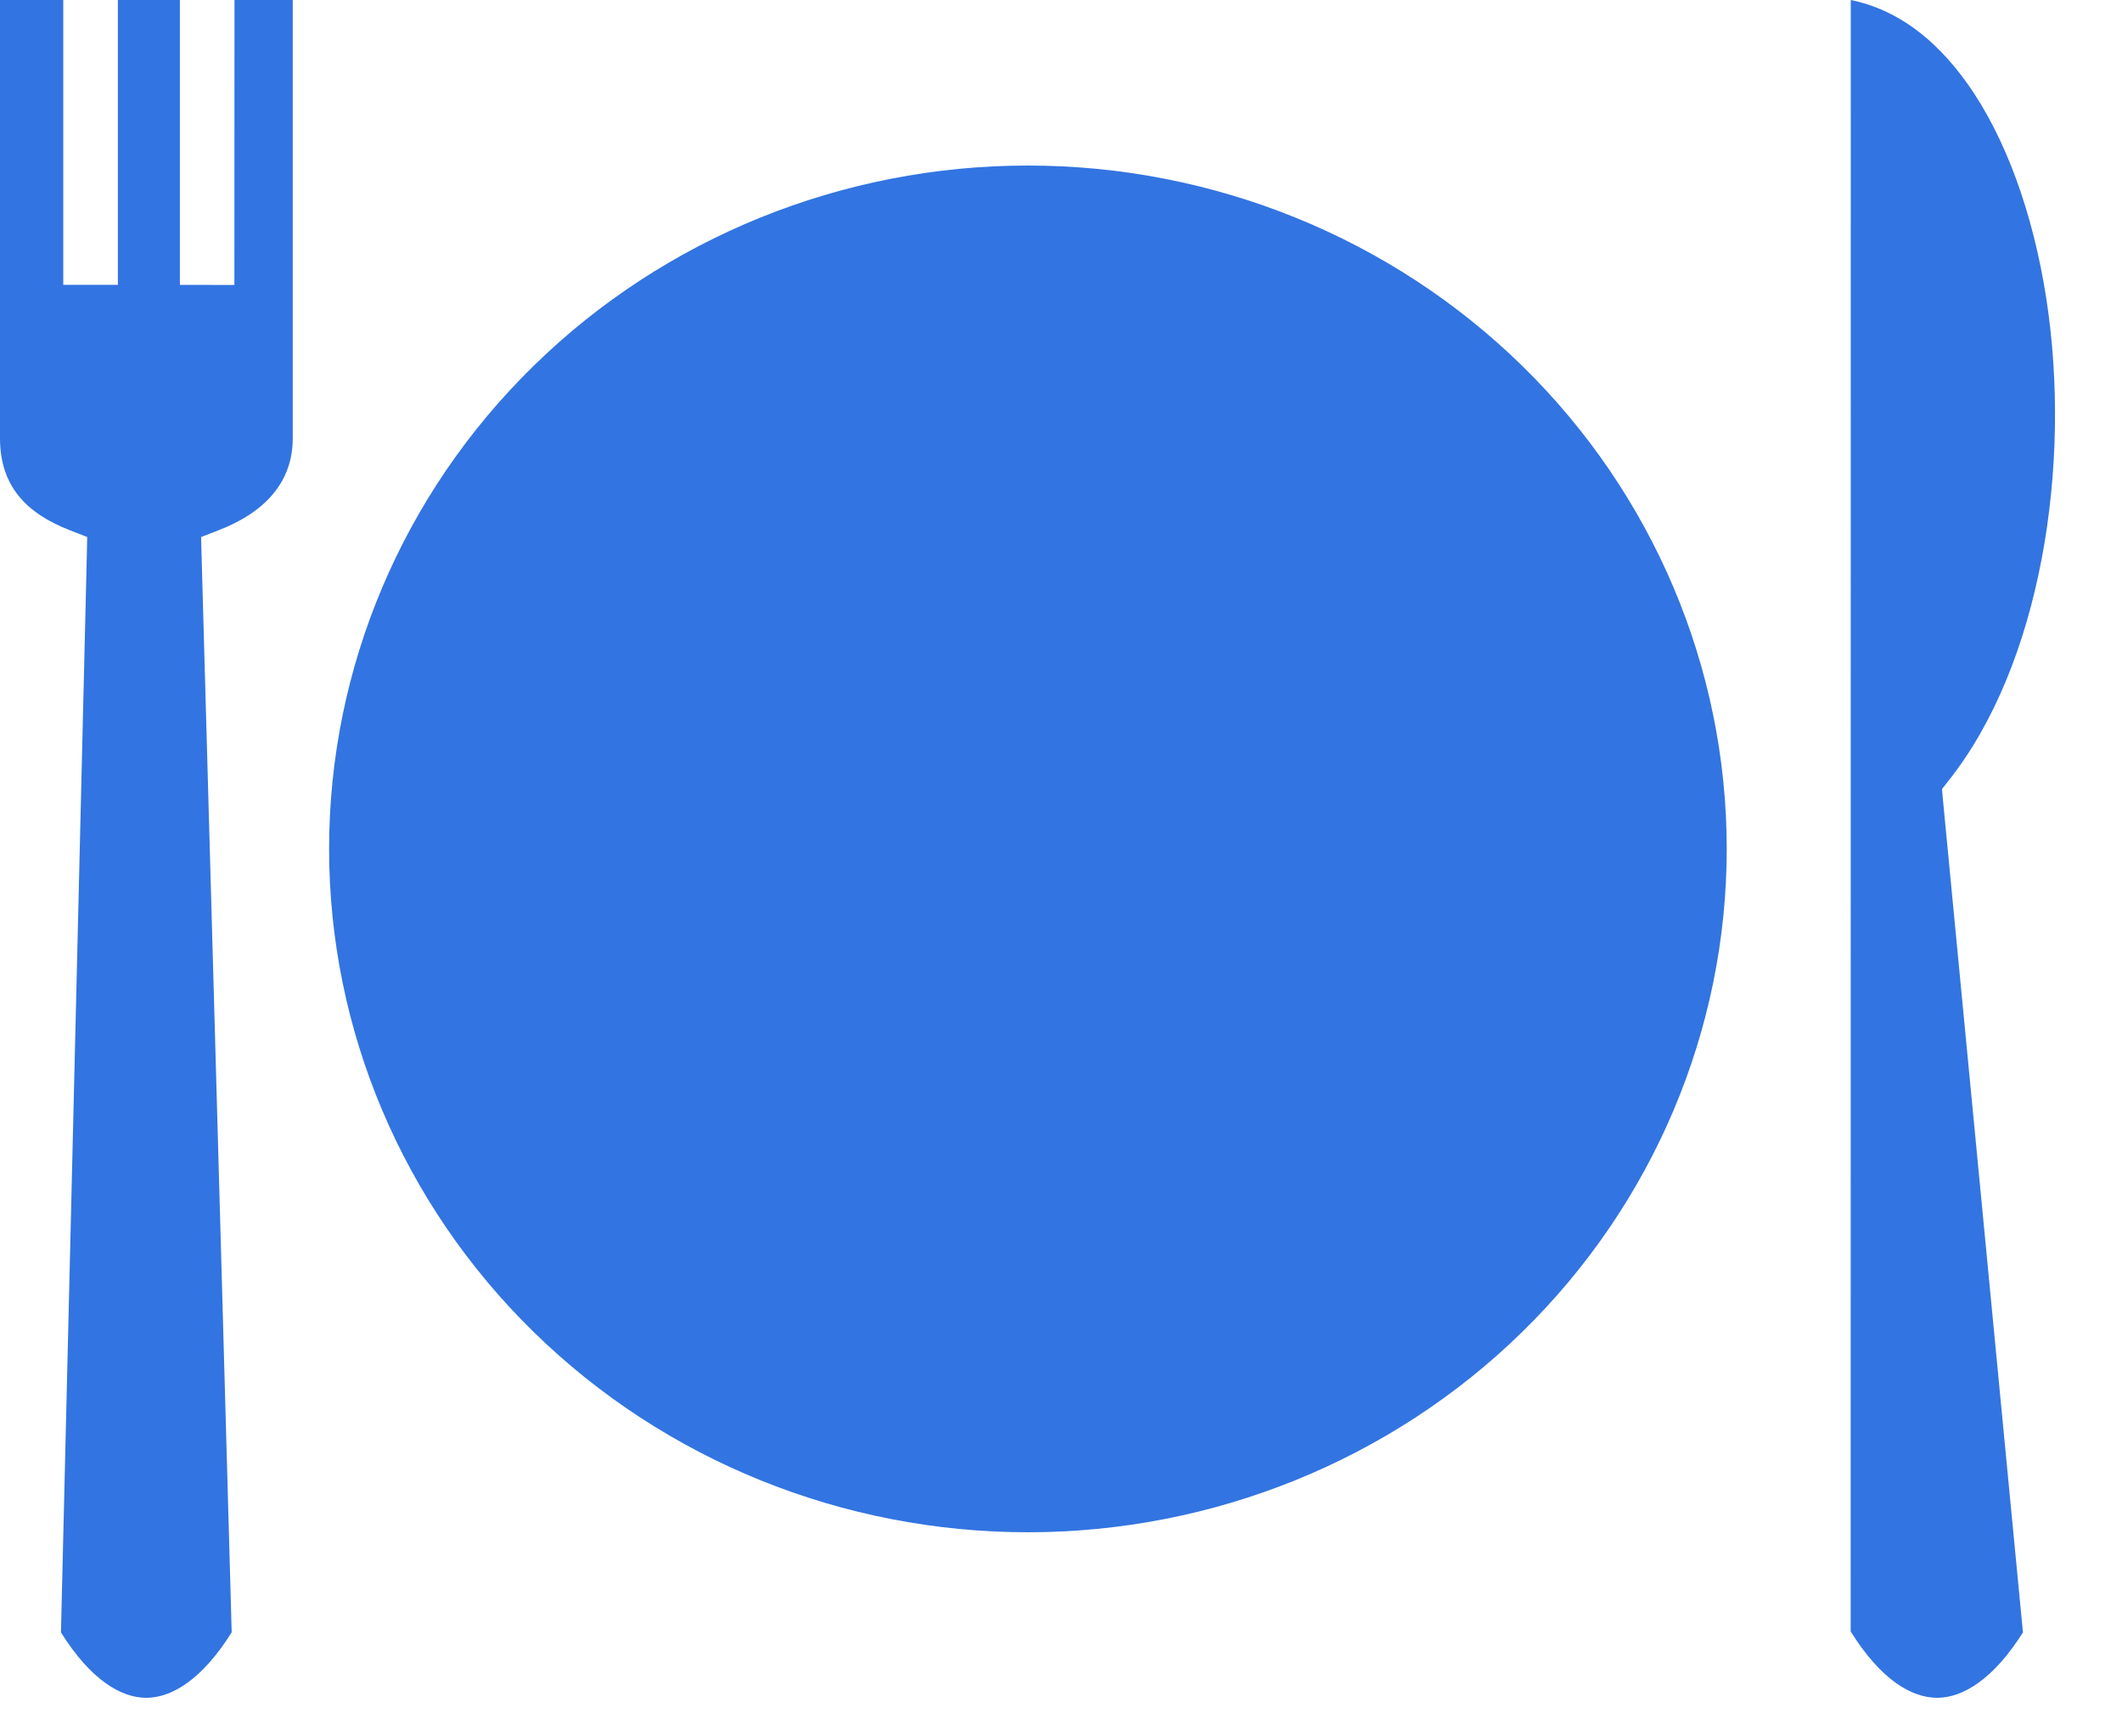 <svg width="22" height="18" viewBox="0 0 22 18" fill="none" xmlns="http://www.w3.org/2000/svg">
<path d="M19.188 0L19.187 16.912C19.497 17.41 19.817 17.601 20.086 17.6C20.352 17.599 20.669 17.405 20.973 16.922L20.143 8.284L20.134 8.179L20.2 8.095C21.153 6.899 21.486 4.834 21.214 3.087C21.078 2.214 20.794 1.423 20.395 0.864C20.061 0.396 19.663 0.097 19.188 0H19.188ZM2.431 0L2.43 2.954L1.865 2.953V0H1.222L1.222 2.953H0.656V0H5.41566e-09V4.542C-4.49946e-05 5.045 0.28 5.323 0.722 5.496L0.904 5.567L0.9 5.759C0.81 9.48 0.721 13.201 0.632 16.922C0.94 17.415 1.256 17.601 1.519 17.6C1.783 17.599 2.099 17.407 2.402 16.921C2.298 13.201 2.194 9.481 2.09 5.761L2.085 5.567L2.268 5.496C2.733 5.316 3.035 5.009 3.035 4.543V0H2.431ZM10.657 1.716C8.735 1.716 6.892 2.462 5.534 3.791C4.175 5.119 3.412 6.921 3.412 8.8C3.412 10.679 4.175 12.481 5.534 13.809C6.892 15.138 8.735 15.884 10.657 15.884C12.578 15.884 14.421 15.138 15.78 13.809C17.138 12.481 17.902 10.679 17.902 8.8C17.902 6.921 17.138 5.119 15.78 3.791C14.421 2.462 12.578 1.716 10.657 1.716Z" fill="#3274E1"/>
</svg>
